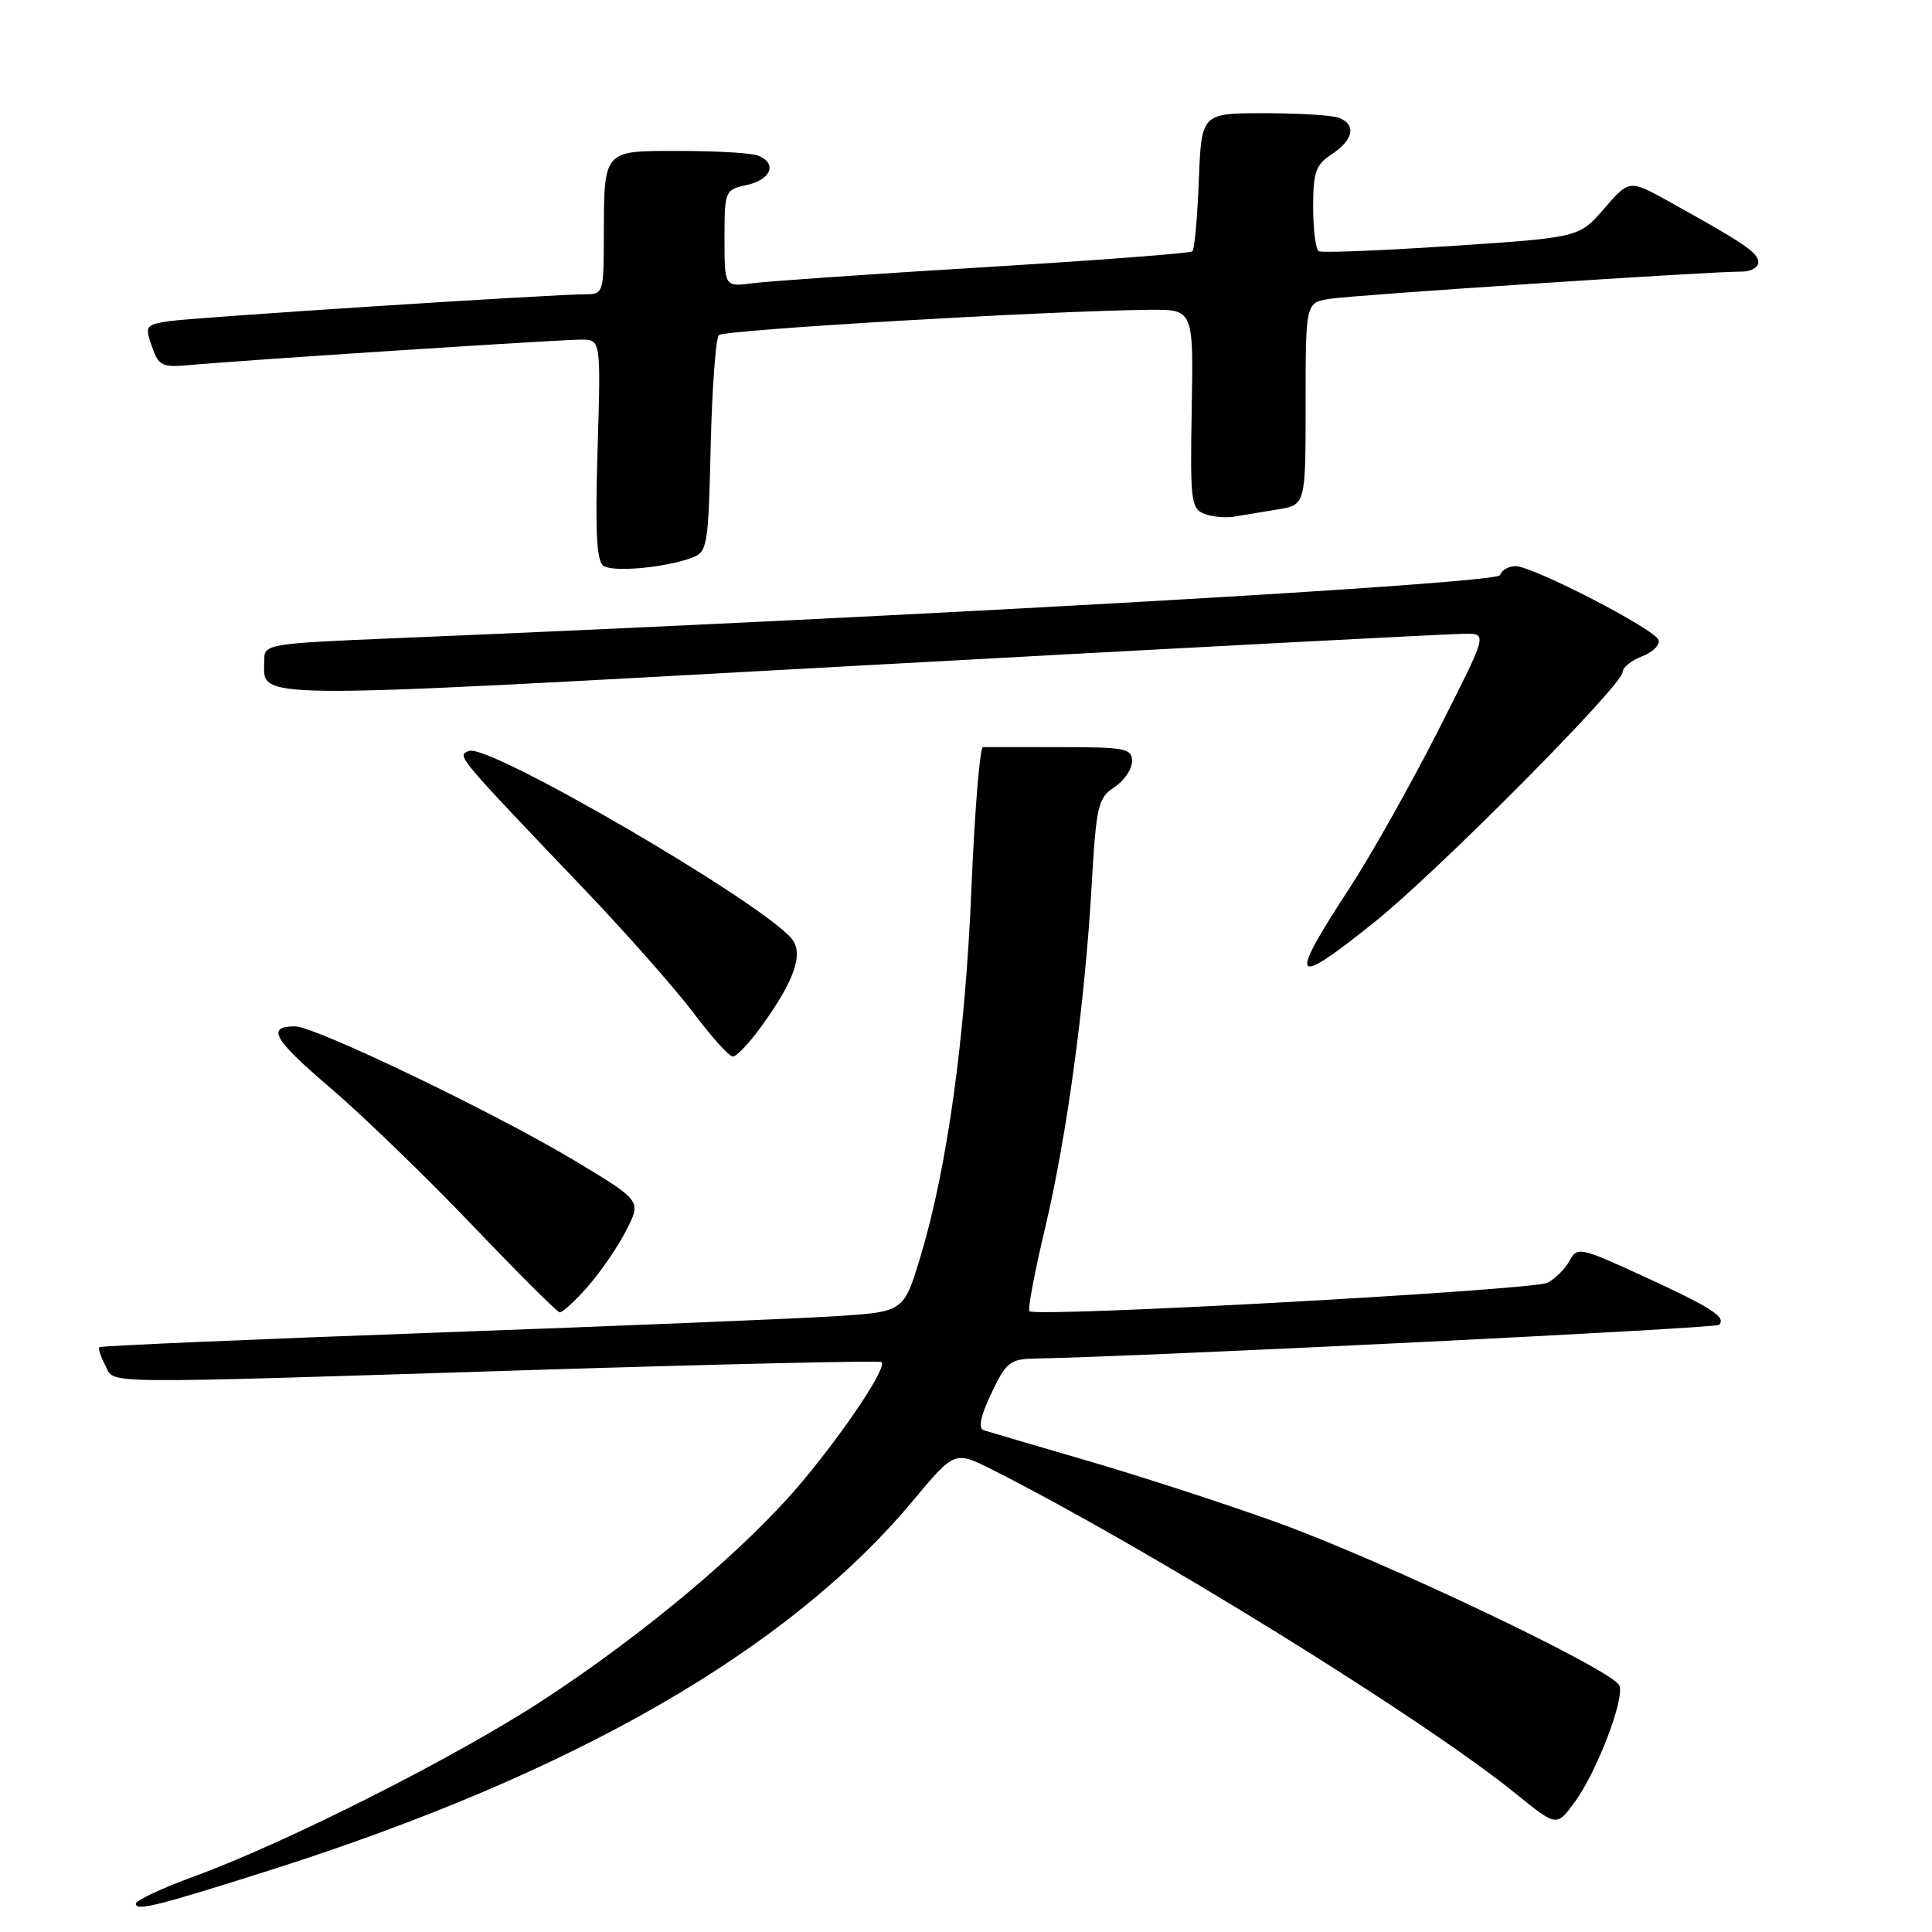 <?xml version="1.0" encoding="UTF-8" standalone="no"?>
<!DOCTYPE svg PUBLIC "-//W3C//DTD SVG 1.1//EN" "http://www.w3.org/Graphics/SVG/1.1/DTD/svg11.dtd" >
<svg xmlns="http://www.w3.org/2000/svg" xmlns:xlink="http://www.w3.org/1999/xlink" version="1.1" viewBox="0 0 256 256">
 <g >
 <path fill="currentColor"
d=" M 35.72 247.83 C 75.94 235.05 104.42 218.69 121.00 198.82 C 126.50 192.23 126.50 192.23 131.50 194.75 C 152.10 205.15 188.69 227.79 200.87 237.69 C 206.25 242.05 206.25 242.05 208.63 238.83 C 211.54 234.88 215.28 225.17 214.58 223.35 C 213.80 221.32 183.10 206.71 168.94 201.63 C 162.03 199.15 150.78 195.50 143.94 193.51 C 137.10 191.52 130.99 189.72 130.36 189.52 C 129.59 189.27 129.92 187.66 131.36 184.62 C 133.28 180.55 133.85 180.08 137.00 180.02 C 151.65 179.75 227.31 176.02 227.78 175.55 C 228.79 174.54 226.78 173.25 217.76 169.11 C 209.40 165.27 208.97 165.18 207.99 167.03 C 207.42 168.09 206.11 169.41 205.08 169.96 C 203.21 170.96 137.26 174.59 136.41 173.74 C 136.16 173.50 137.08 168.62 138.44 162.90 C 141.35 150.68 143.76 133.02 144.66 117.17 C 145.26 106.75 145.50 105.72 147.66 104.31 C 148.95 103.46 150.00 101.92 150.00 100.88 C 150.00 99.17 149.14 99.00 140.50 99.00 C 135.28 99.00 130.66 98.99 130.25 98.99 C 129.84 98.98 129.15 107.42 128.72 117.74 C 127.89 137.64 125.49 154.89 121.92 166.67 C 119.74 173.83 119.74 173.83 110.62 174.41 C 105.60 174.73 81.70 175.71 57.50 176.59 C 33.30 177.47 13.35 178.33 13.17 178.51 C 12.99 178.68 13.34 179.77 13.95 180.91 C 15.31 183.44 11.38 183.40 70.96 181.52 C 95.97 180.74 116.60 180.27 116.81 180.48 C 117.53 181.20 112.21 189.22 106.39 196.22 C 99.11 204.96 85.64 216.33 72.00 225.25 C 60.51 232.77 37.95 244.17 25.75 248.62 C 21.49 250.18 18.00 251.81 18.00 252.25 C 18.00 253.26 20.79 252.57 35.72 247.83 Z  M 77.89 170.47 C 79.59 168.53 81.89 165.18 82.98 163.03 C 84.98 159.12 84.98 159.12 76.45 153.97 C 65.93 147.62 41.78 136.00 39.10 136.00 C 35.24 136.00 36.21 137.70 43.81 144.18 C 48.04 147.80 56.45 155.93 62.50 162.26 C 68.55 168.60 73.79 173.83 74.15 173.89 C 74.50 173.95 76.19 172.41 77.89 170.47 Z  M 100.86 136.04 C 105.29 129.92 106.53 126.34 104.90 124.38 C 100.86 119.51 64.76 98.49 62.15 99.50 C 60.50 100.13 60.31 99.90 77.58 118.00 C 83.09 123.78 89.54 131.09 91.92 134.25 C 94.29 137.41 96.63 140.00 97.11 140.00 C 97.59 140.00 99.28 138.22 100.86 136.04 Z  M 182.18 122.14 C 190.46 115.51 215.00 90.78 215.00 89.07 C 215.00 88.45 216.16 87.51 217.58 86.97 C 219.00 86.43 219.98 85.45 219.77 84.80 C 219.29 83.37 203.18 75.05 200.83 75.02 C 199.92 75.01 198.98 75.55 198.76 76.21 C 198.39 77.32 122.26 81.66 52.25 84.57 C 35.59 85.26 35.00 85.36 35.02 87.39 C 35.05 92.81 30.72 92.76 114.19 88.18 C 156.71 85.84 192.75 83.95 194.29 83.97 C 197.07 84.00 197.07 84.00 190.50 96.93 C 186.88 104.05 181.64 113.36 178.86 117.62 C 170.60 130.26 171.14 130.99 182.18 122.14 Z  M 91.67 73.91 C 93.74 73.15 93.86 72.42 94.17 59.13 C 94.35 51.45 94.84 44.82 95.26 44.40 C 95.96 43.70 139.02 41.18 152.32 41.05 C 158.14 41.00 158.14 41.00 157.91 54.18 C 157.69 66.36 157.82 67.42 159.59 68.09 C 160.64 68.48 162.40 68.65 163.50 68.46 C 164.60 68.27 167.19 67.84 169.25 67.51 C 173.00 66.91 173.00 66.91 173.00 53.50 C 173.00 40.09 173.00 40.09 176.25 39.59 C 179.54 39.08 226.61 35.97 230.75 35.99 C 231.99 36.00 233.00 35.44 232.99 34.75 C 232.99 33.50 231.12 32.23 221.20 26.73 C 215.89 23.79 215.89 23.79 212.57 27.63 C 209.25 31.47 209.25 31.47 192.38 32.59 C 183.09 33.20 175.16 33.52 174.75 33.29 C 174.34 33.07 174.00 30.44 174.00 27.46 C 174.00 22.79 174.34 21.82 176.50 20.41 C 179.35 18.54 179.74 16.50 177.42 15.61 C 176.55 15.27 172.09 15.00 167.52 15.00 C 159.20 15.00 159.20 15.00 158.85 23.92 C 158.66 28.82 158.28 33.05 158.00 33.30 C 157.72 33.56 145.35 34.50 130.50 35.40 C 115.65 36.30 101.81 37.26 99.75 37.53 C 96.00 38.02 96.00 38.02 96.00 31.59 C 96.00 25.26 96.05 25.15 99.00 24.50 C 102.22 23.79 103.01 21.60 100.42 20.61 C 99.55 20.27 94.88 20.00 90.03 20.00 C 79.78 20.00 80.04 19.70 80.01 31.75 C 80.00 38.60 79.88 39.00 77.75 38.99 C 73.53 38.97 25.51 42.07 22.31 42.57 C 19.30 43.04 19.18 43.22 20.12 45.90 C 21.03 48.51 21.45 48.71 25.30 48.36 C 32.12 47.73 74.15 45.00 77.00 45.00 C 79.62 45.00 79.62 45.00 79.18 59.61 C 78.85 70.65 79.05 74.41 80.00 75.00 C 81.36 75.84 88.17 75.21 91.67 73.91 Z "/>
</g>
</svg>